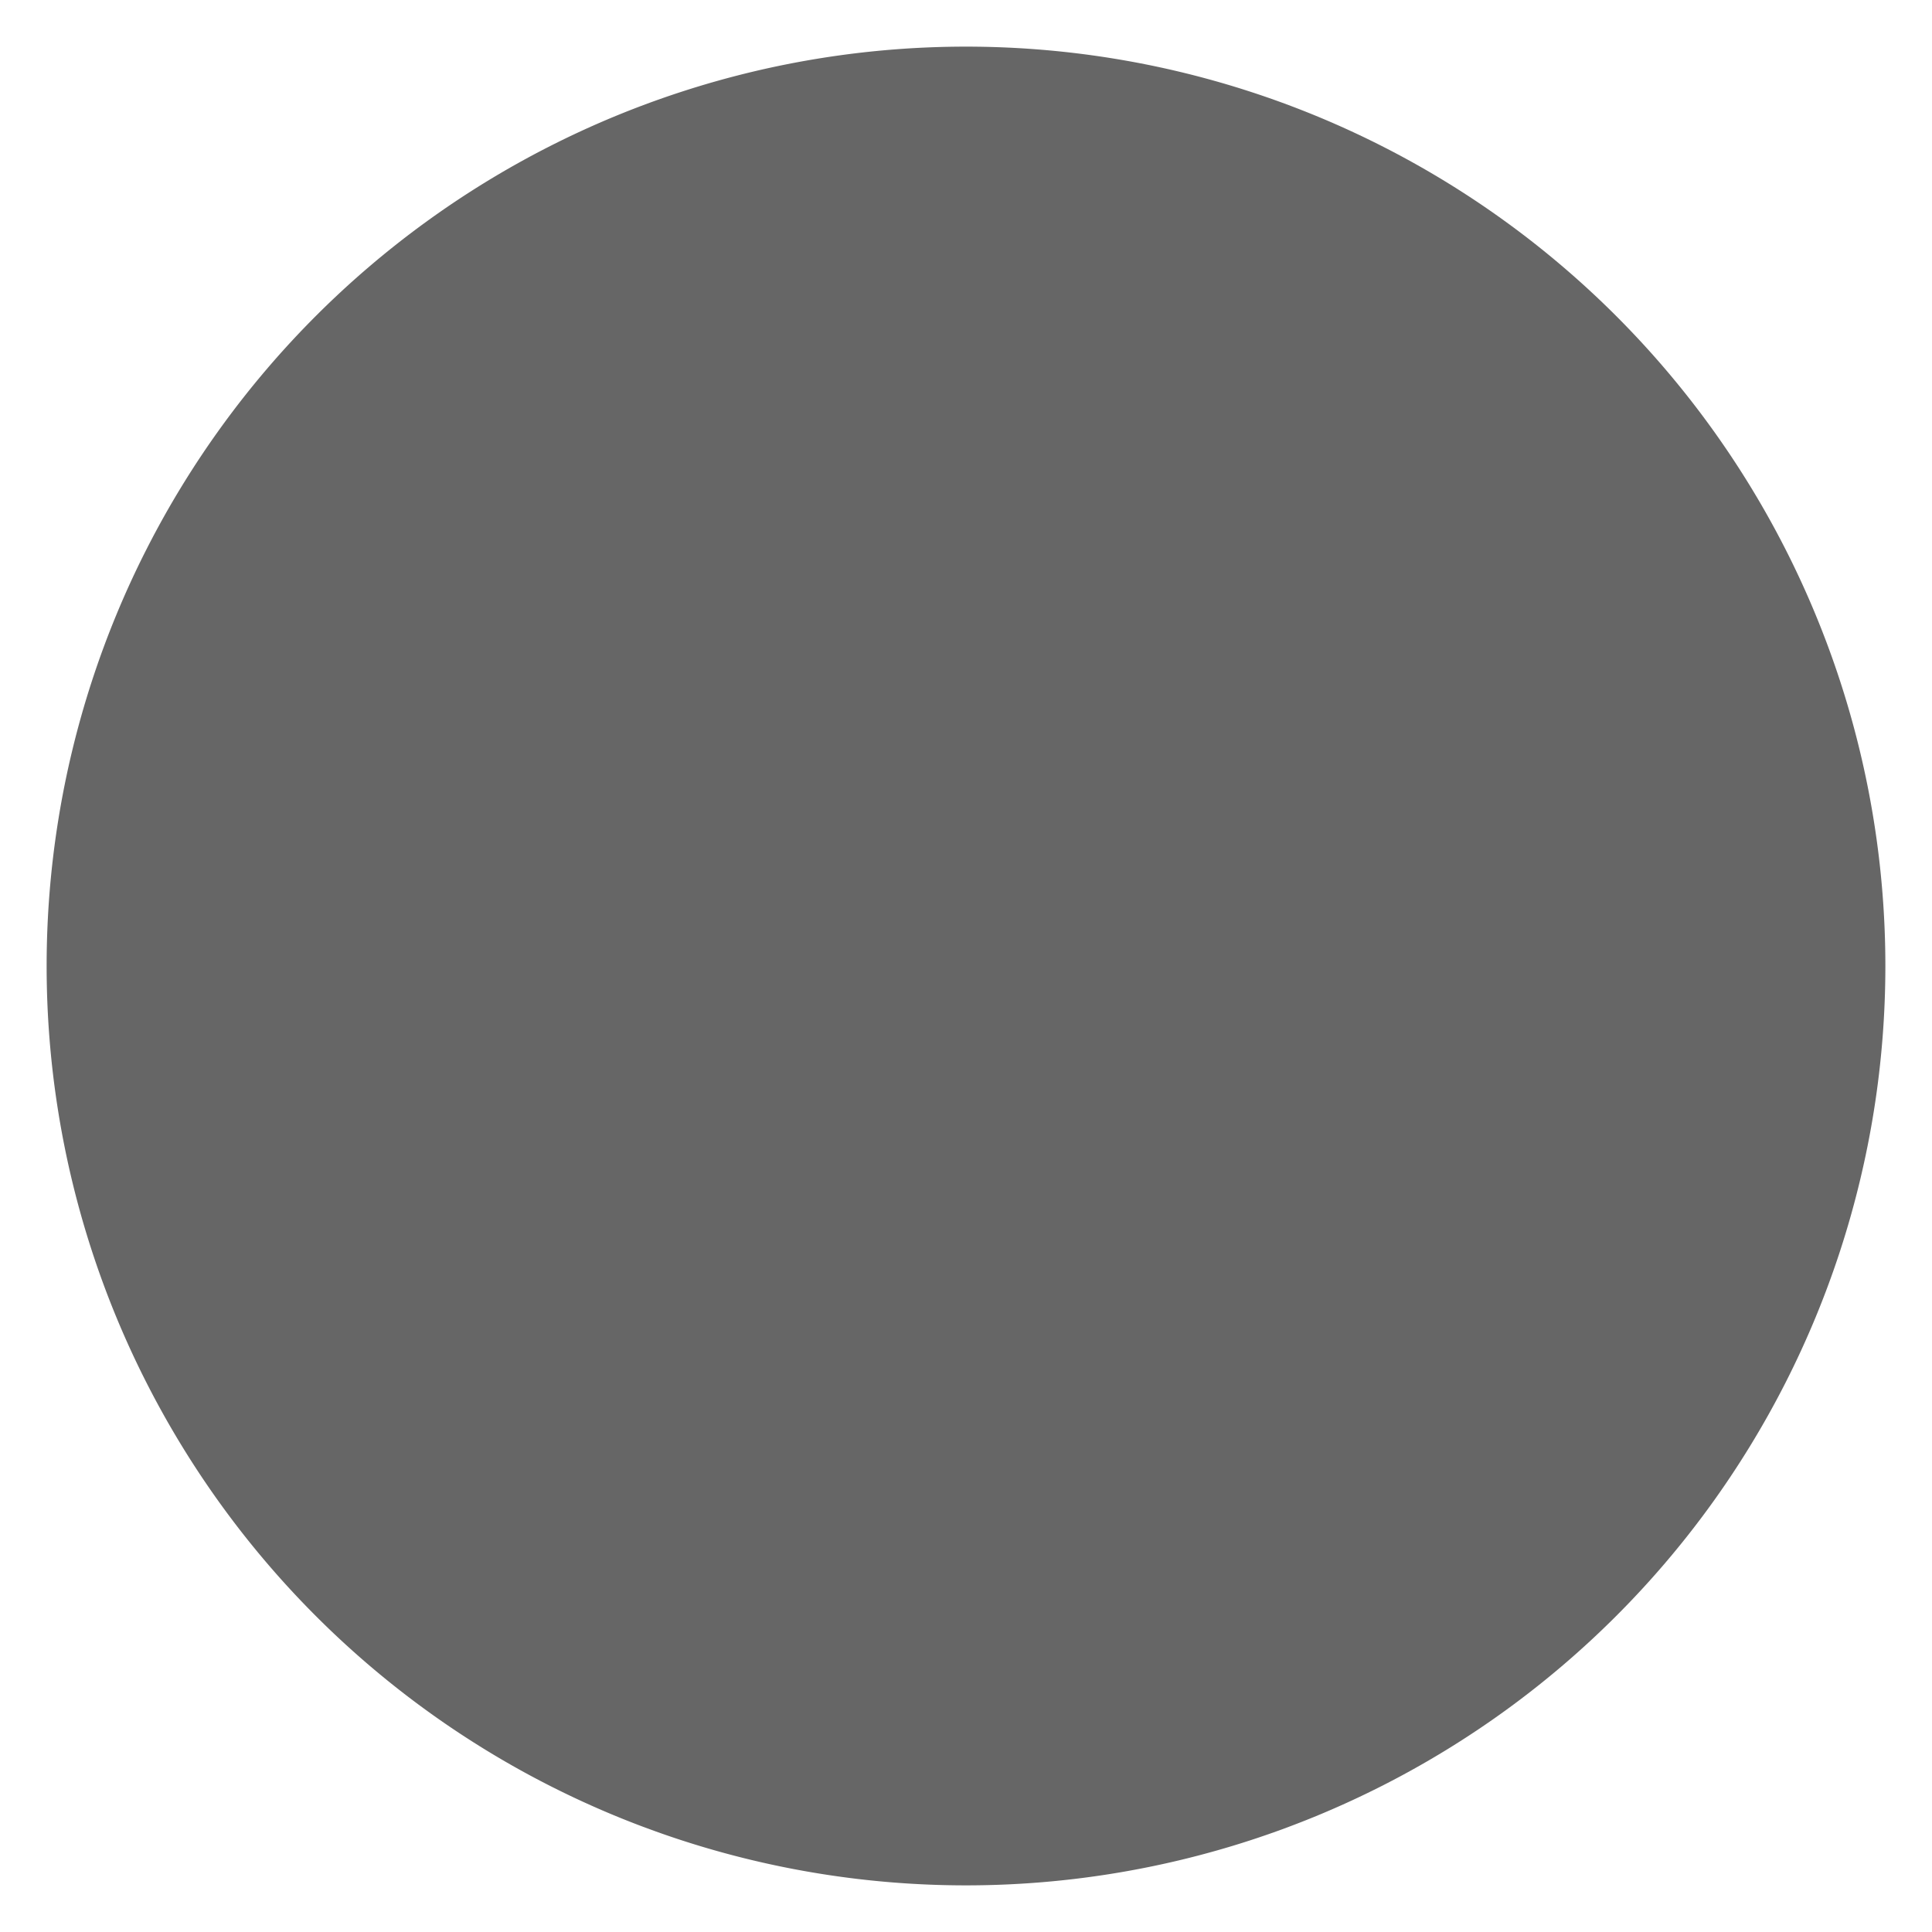 <svg xmlns="http://www.w3.org/2000/svg" xmlns:xlink="http://www.w3.org/1999/xlink" width="29" height="29" viewBox="0 0 29 29"><defs><path id="oak7a" d="M295.7 46.5a13.8 13.8 0 1 1 27.6 0 13.8 13.8 0 0 1-27.6 0z"/></defs><g><g transform="translate(-295 -32)"><use fill-opacity=".6" xlink:href="#oak7a"/></g></g></svg>